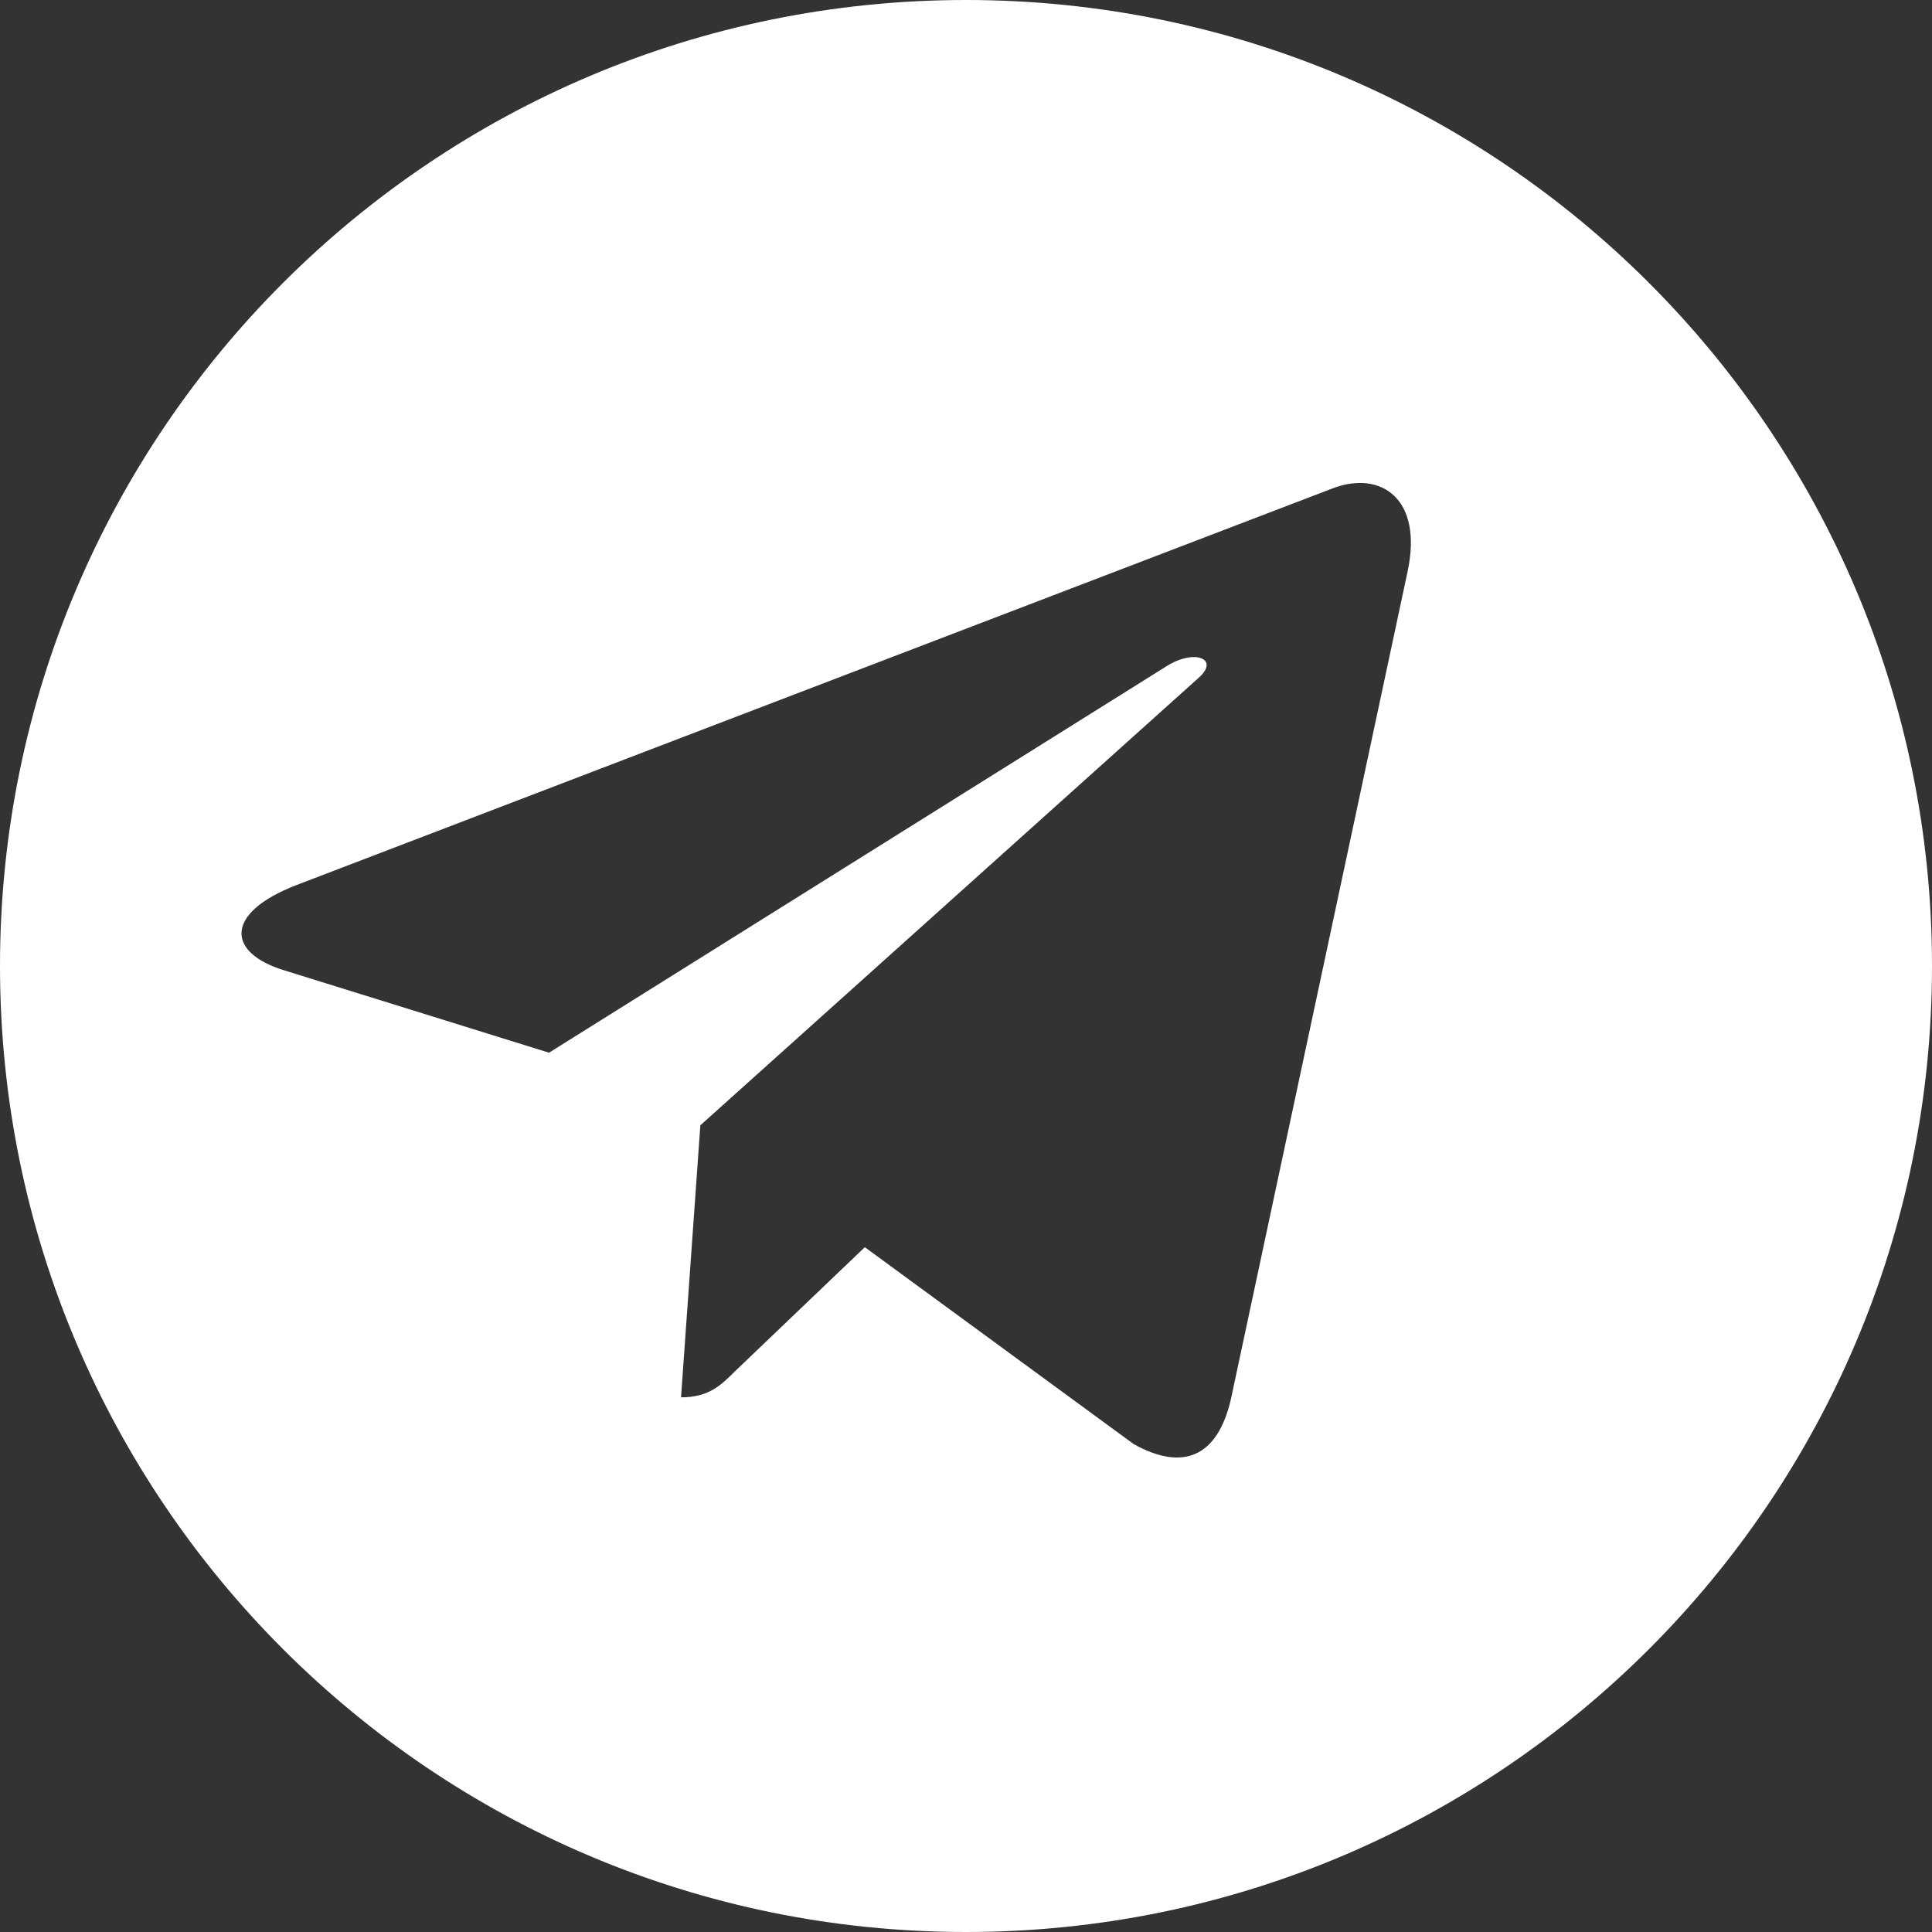 <svg width="24" height="24" viewBox="0 0 24 24" fill="none" xmlns="http://www.w3.org/2000/svg">
<rect x="0" y="0" width="24" height="24" fill="#333333" stroke="none"/>
<path fill-rule="evenodd" clip-rule="evenodd" d="M12 24C18.627 24 24 18.627 24 12C24 5.373 18.627 0 12 0C5.373 0 0 5.373 0 12C0 18.627 5.373 24 12 24ZM8.46 17.358L8.7 13.979L14.89 8.42C15.16 8.182 14.832 8.05 14.472 8.288L6.82 13.077L3.525 12.052C2.808 11.83 2.795 11.34 3.674 10.998L16.561 6.064C17.158 5.842 17.68 6.196 17.485 7.102L17.485 7.103L15.292 17.375C15.127 18.101 14.695 18.28 14.083 17.939L10.743 15.493L9.131 17.034C8.953 17.211 8.804 17.358 8.46 17.358Z" fill="white"/>
</svg>
